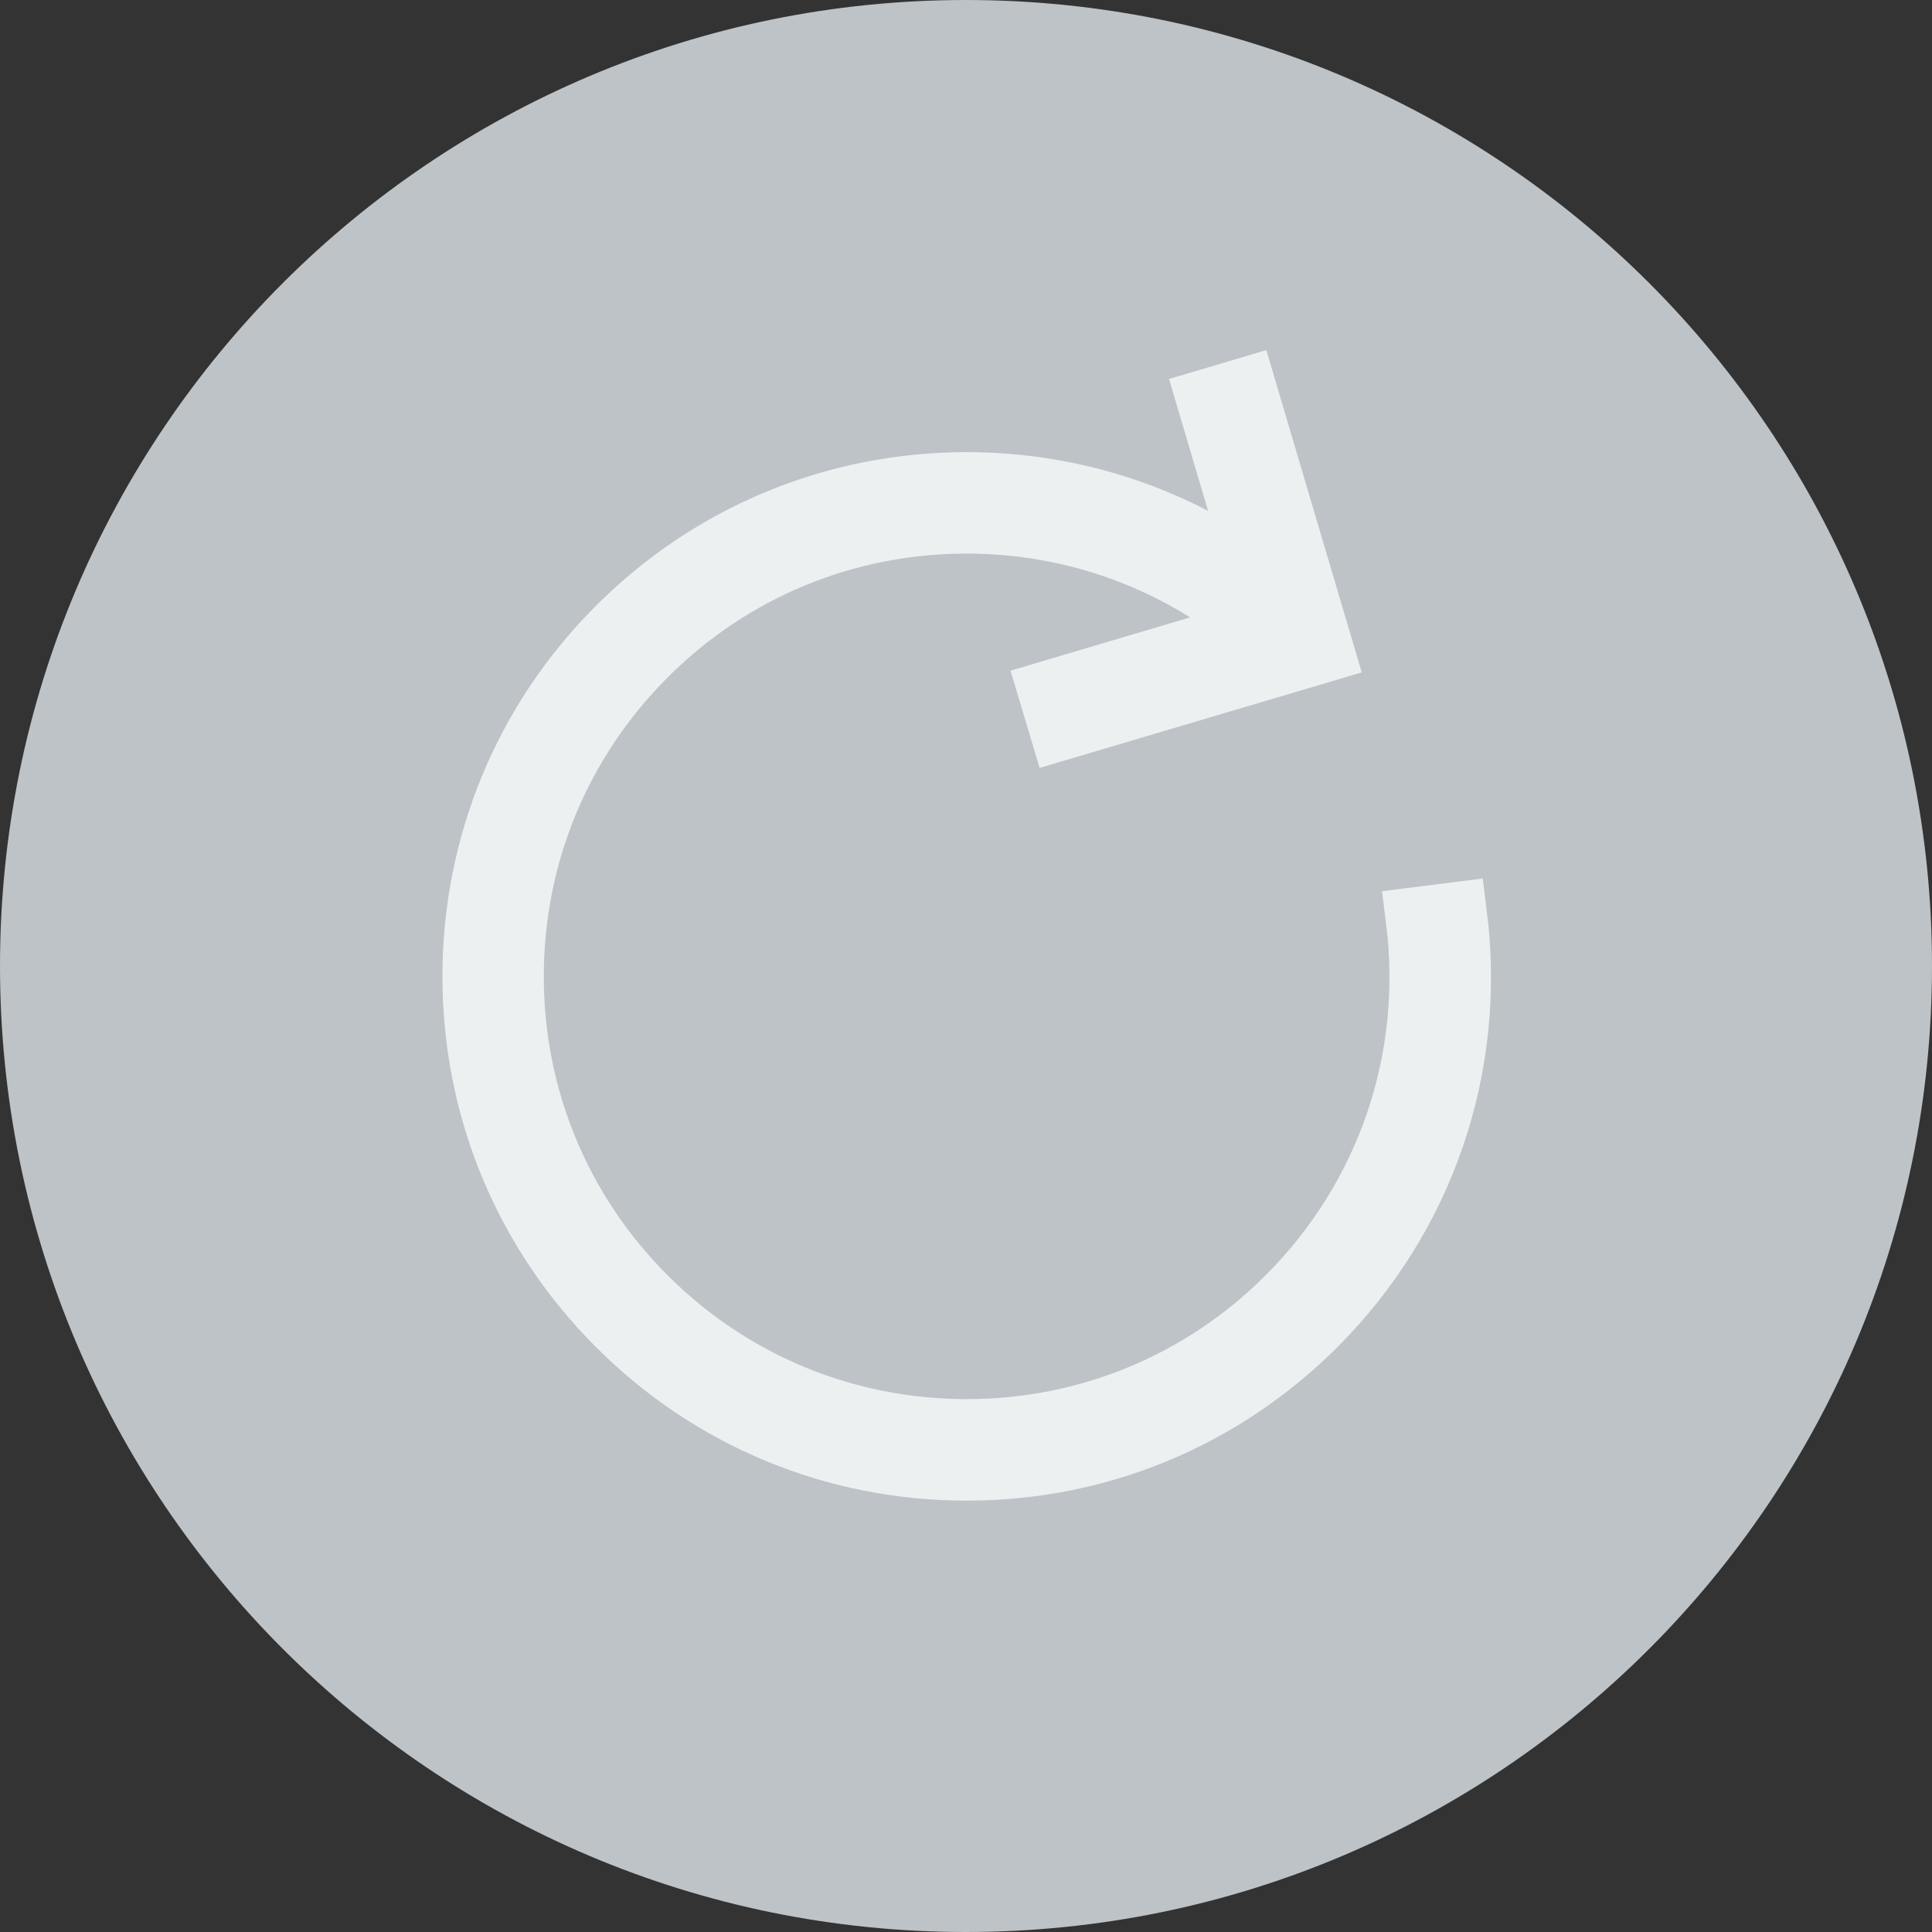 <?xml version="1.0" encoding="utf-8"?>
<!-- Generator: Adobe Illustrator 16.0.0, SVG Export Plug-In . SVG Version: 6.00 Build 0)  -->
<!DOCTYPE svg PUBLIC "-//W3C//DTD SVG 1.1//EN" "http://www.w3.org/Graphics/SVG/1.1/DTD/svg11.dtd">
<svg version="1.1" id="Layer_1" xmlns="http://www.w3.org/2000/svg" xmlns:xlink="http://www.w3.org/1999/xlink" x="0px" y="0px"
	 width="30px" height="30px" viewBox="0 0 30 30" enable-background="new 0 0 30 30" xml:space="preserve">
<rect x="0" y="0" width="30" height="30" fill="#333333" stroke="none"/>
<line display="none" fill="none" stroke="#68B0CC" stroke-width="2" stroke-miterlimit="10" x1="-145" y1="15.079" x2="3.688" y2="15.079"/>
<g>
	<path fill="#BDC3C7" d="M14.998,29C7.279,29,1,22.719,1,14.999C1,7.28,7.279,1,14.998,1C22.719,1,29,7.28,29,14.999
		C29,22.719,22.719,29,14.998,29z"/>
	<g>
		<path fill="#BDC3C7" d="M14.998,2C22.167,2,28,7.832,28,14.999C28,22.168,22.167,28,14.998,28C7.831,28,2,22.168,2,14.999
			C2,7.832,7.831,2,14.998,2 M14.998,0C6.716,0,0,6.716,0,14.999C0,23.282,6.716,30,14.998,30C23.285,30,30,23.282,30,14.999
			C30,6.716,23.285,0,14.998,0L14.998,0z"/>
	</g>
</g>
<path fill="none" stroke="#ECF0F1" stroke-miterlimit="10" d="M22.591,14.2l-0.572,0.072c0.275,2.185-0.458,4.33-2.014,5.885
	c-1.334,1.334-3.108,2.069-4.996,2.068c-1.886,0-3.661-0.734-4.995-2.068c-1.335-1.334-2.07-3.109-2.07-4.996
	c0-1.887,0.735-3.661,2.07-4.996c1.334-1.334,3.109-2.069,4.995-2.069c1.697,0,3.301,0.596,4.577,1.684l-3.272,0.971l0.165,0.552
	l4.045-1.199l-1.198-4.046l-0.552,0.164l0.842,2.844c-1.319-1.001-2.92-1.545-4.606-1.545c-2.04,0-3.959,0.796-5.402,2.238
	c-1.443,1.443-2.238,3.362-2.238,5.403c0,2.042,0.795,3.96,2.238,5.402c1.443,1.444,3.362,2.238,5.402,2.238l0,0
	c2.042,0,3.96-0.794,5.404-2.238C22.095,18.882,22.888,16.563,22.591,14.2z"/>
</svg>
